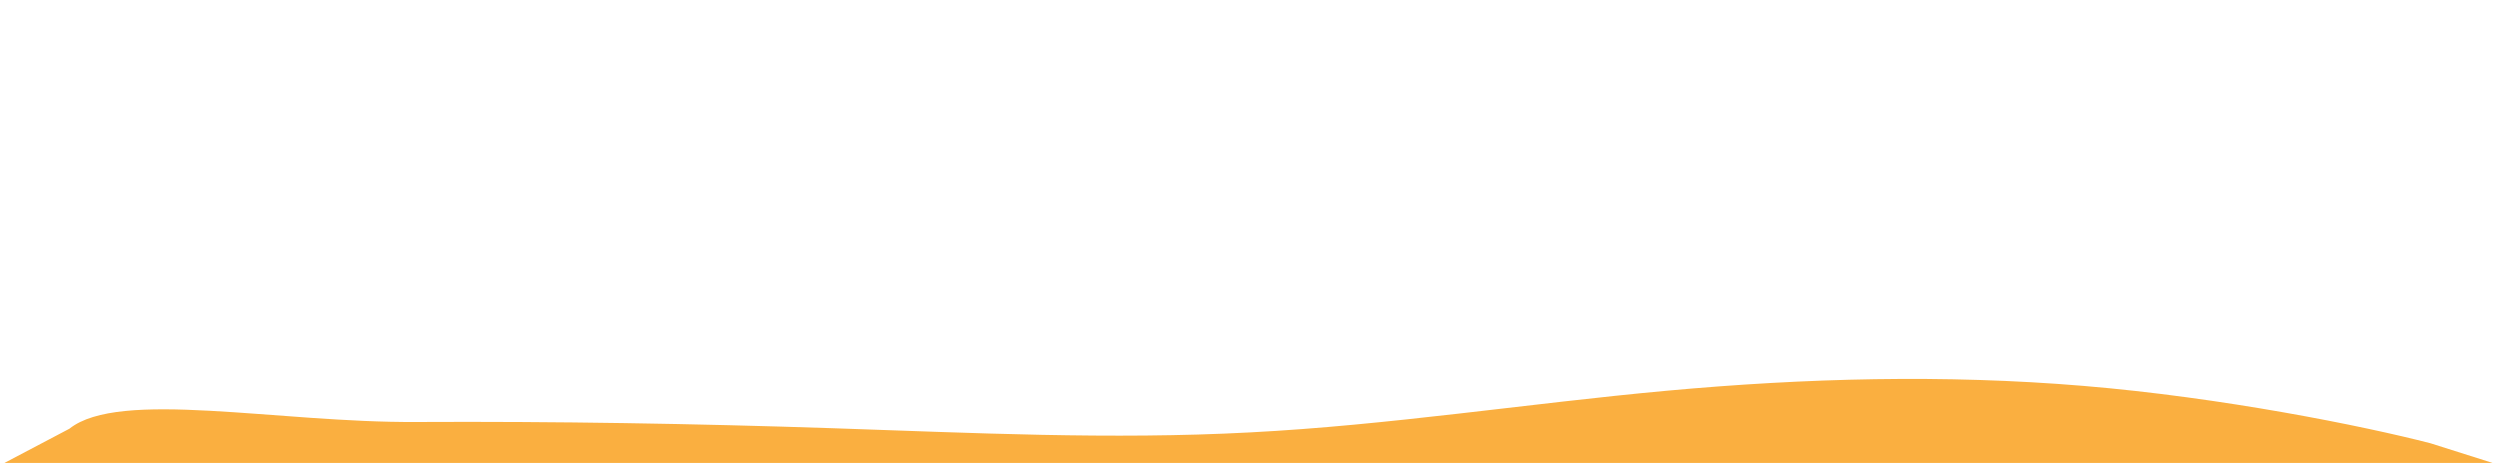 <svg width="1080" height="200" viewBox="0 0 1080 200" fill="none" xmlns="http://www.w3.org/2000/svg">
<g clip-path="url(#clip0_632_13)">
<path d="M0 201L30 185.2C51.5 168 120 182.7 180 182.3C240 182 300 183 360 185C420 187 480 190 540 186.8C600 183.7 660 174.3 720 168.8C780 163.3 840 161.7 900 166.7C960 171.7 1021 184 1050 191.5L1080 201H1050C1020 201 960 201 900 201C840 201 780 201 720 201C660 201 600 201 540 201C480 201 420 201 360 201C300 201 240 201 180 201C120 201 60 201 30 201H0Z" fill="#FAAF40"/>
</g>
<defs>
<clipPath id="clip0_632_13">
<rect width="1080" height="200" fill="white"/>
</clipPath>
</defs>
</svg>
